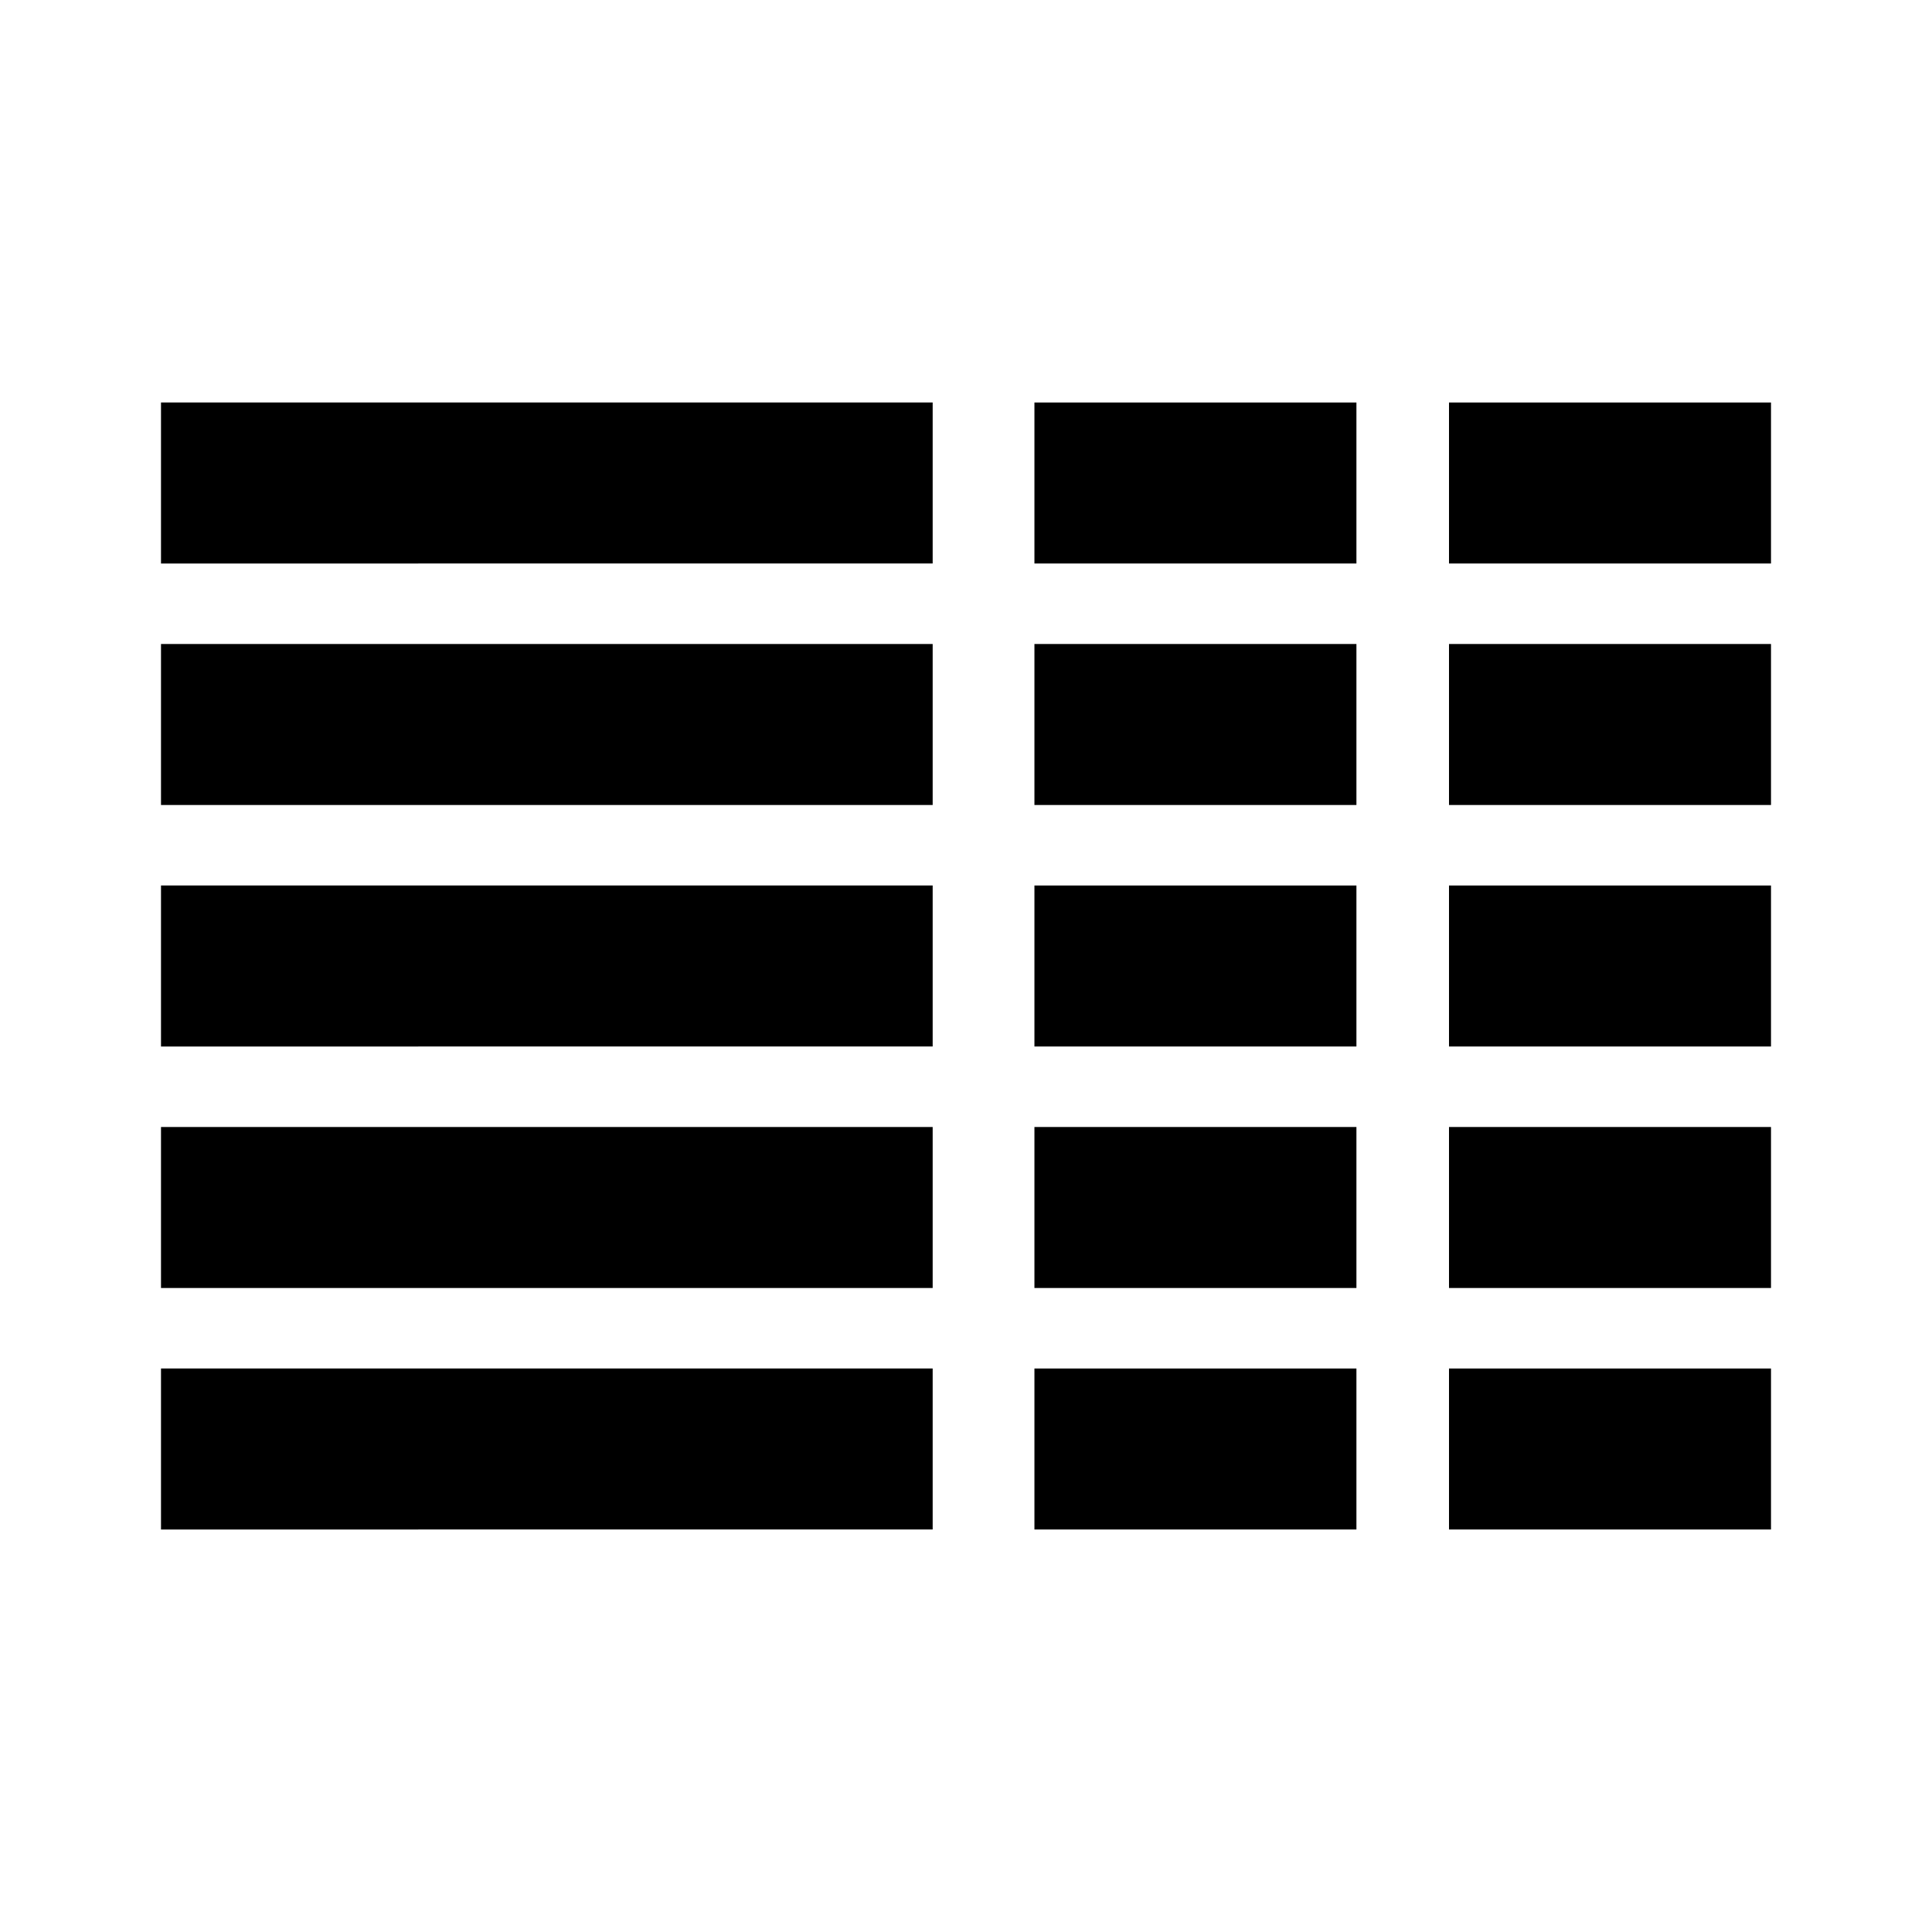 <?xml version="1.0" encoding="iso-8859-1"?>
<!-- Generator: Adobe Illustrator 23.0.4, SVG Export Plug-In . SVG Version: 6.00 Build 0)  -->
<svg version="1.1" xmlns="http://www.w3.org/2000/svg" xmlns:xlink="http://www.w3.org/1999/xlink" x="0px" y="0px"
	 viewBox="0 0 24 24" style="enable-background:new 0 0 24 24;" xml:space="preserve">
	<path d="M2,8h9.586v2H2L2,8z"/>
	<path d="M2,11h9.586v2H2L2,11z"/>
	<path d="M2,14h9.586v2H2L2,14z"/>
	<path d="M2,5h9.586v2H2L2,5z"/>
	<path d="M2,17h9.586v2H2L2,17z"/>
	<path d="M12.85,8h4v2h-4V8z"/>
	<path d="M12.85,11h4v2h-4V11z"/>
	<path d="M12.85,14h4v2h-4V14z"/>
	<path d="M12.85,5h4v2h-4V5z"/>
	<path d="M12.85,17h4v2h-4V17z"/>
	<path d="M18,8h4v2h-4V8z"/>
	<path d="M18,11h4v2h-4V11z"/>
	<path d="M18,14h4v2h-4V14z"/>
	<path d="M18,5h4v2h-4V5z"/>
	<path d="M18,17h4v2h-4V17z"/>
</svg>